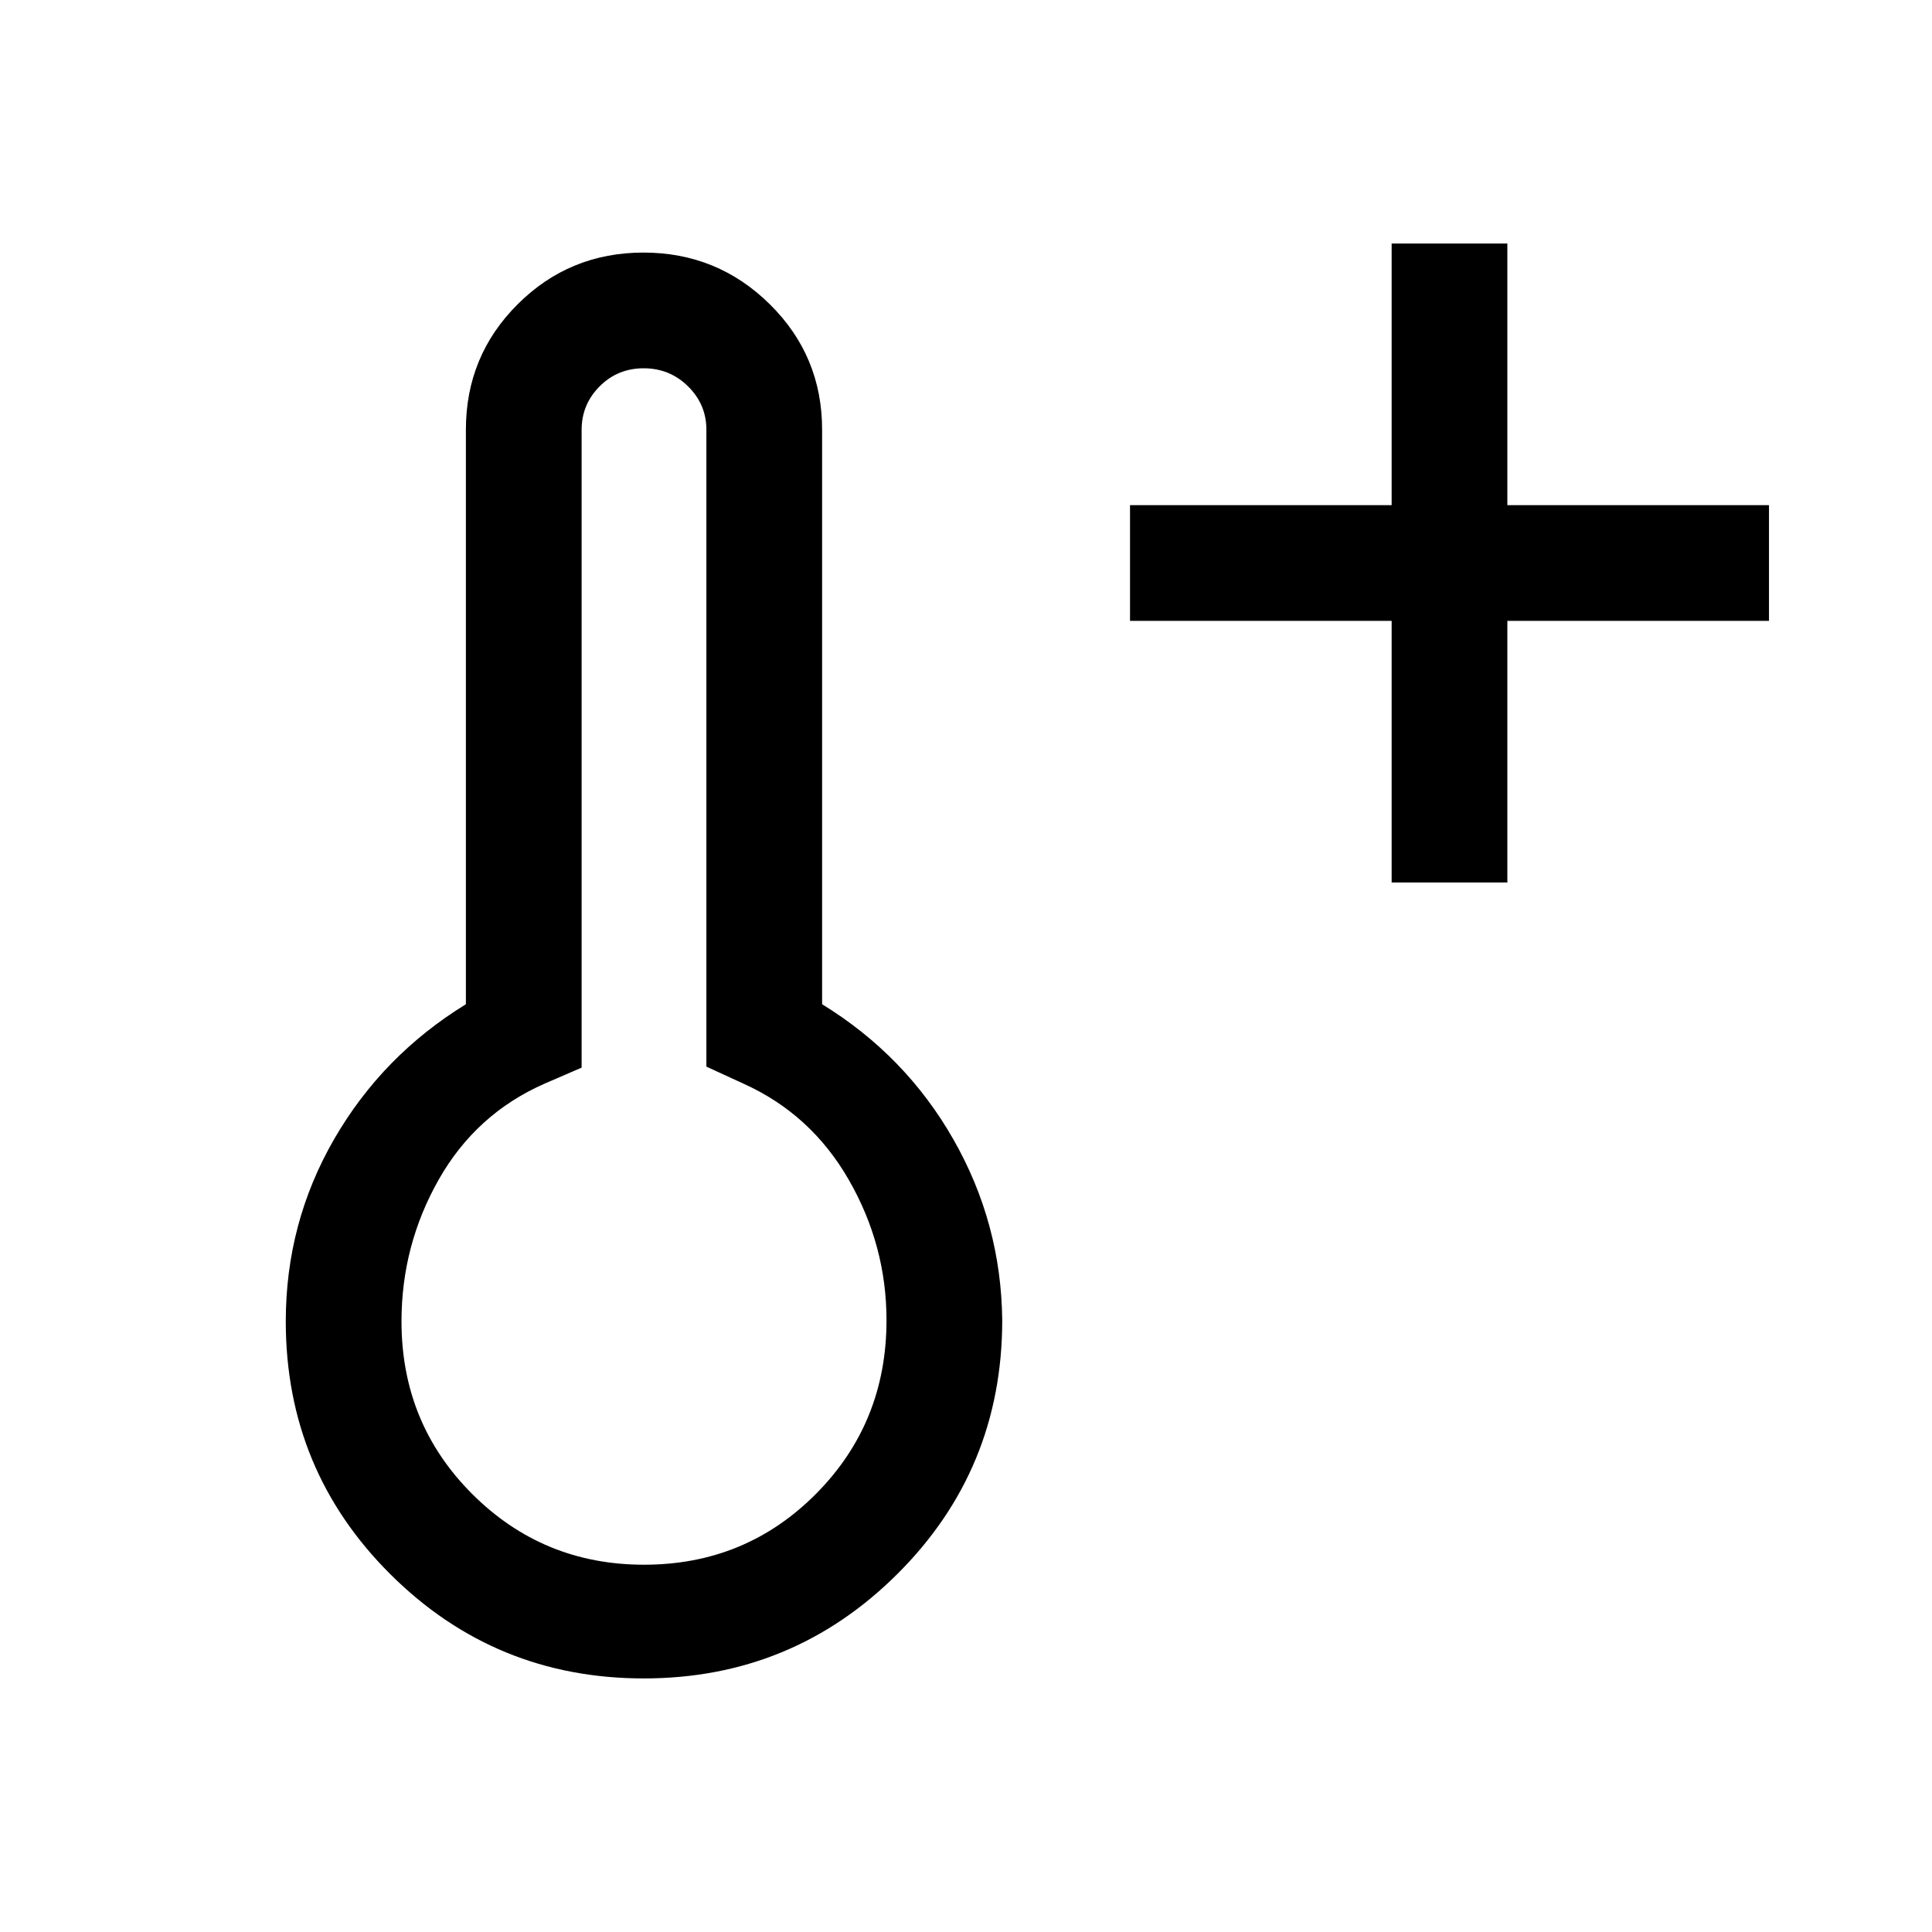 <svg xmlns="http://www.w3.org/2000/svg" height="48" viewBox="0 -960 960 960" width="48"><path d="M691.5-521.5v-130h-130V-709h130v-130H749v130h130v57.5H749v130h-57.5ZM319.89-126q-73.92 0-125.9-51.75Q142-229.5 142-303.4q0-48.92 24-90.51T231.5-461v-285.5q0-36.67 25.74-62.33 25.73-25.67 62.5-25.67 36.76 0 62.76 25.67 26 25.66 26 62.33V-461q41.5 25.5 65.25 67.18Q497.5-352.15 498-304q0 74.21-52.1 126.1Q393.8-126 319.89-126Zm.14-56.5q50.47 0 85.47-35.25t35-86.25q0-37.13-18.74-69.75T369.5-421.5L351-430v-316.5q0-12.52-9.1-21.51-9.11-8.99-22.05-8.99-12.95 0-21.9 8.98T289-746.36v316.86l-18.5 8q-34 15-52.5 47.63t-18.5 70.48q0 50.64 35.15 85.76 35.16 35.13 85.38 35.13ZM320-304Z"/></svg>